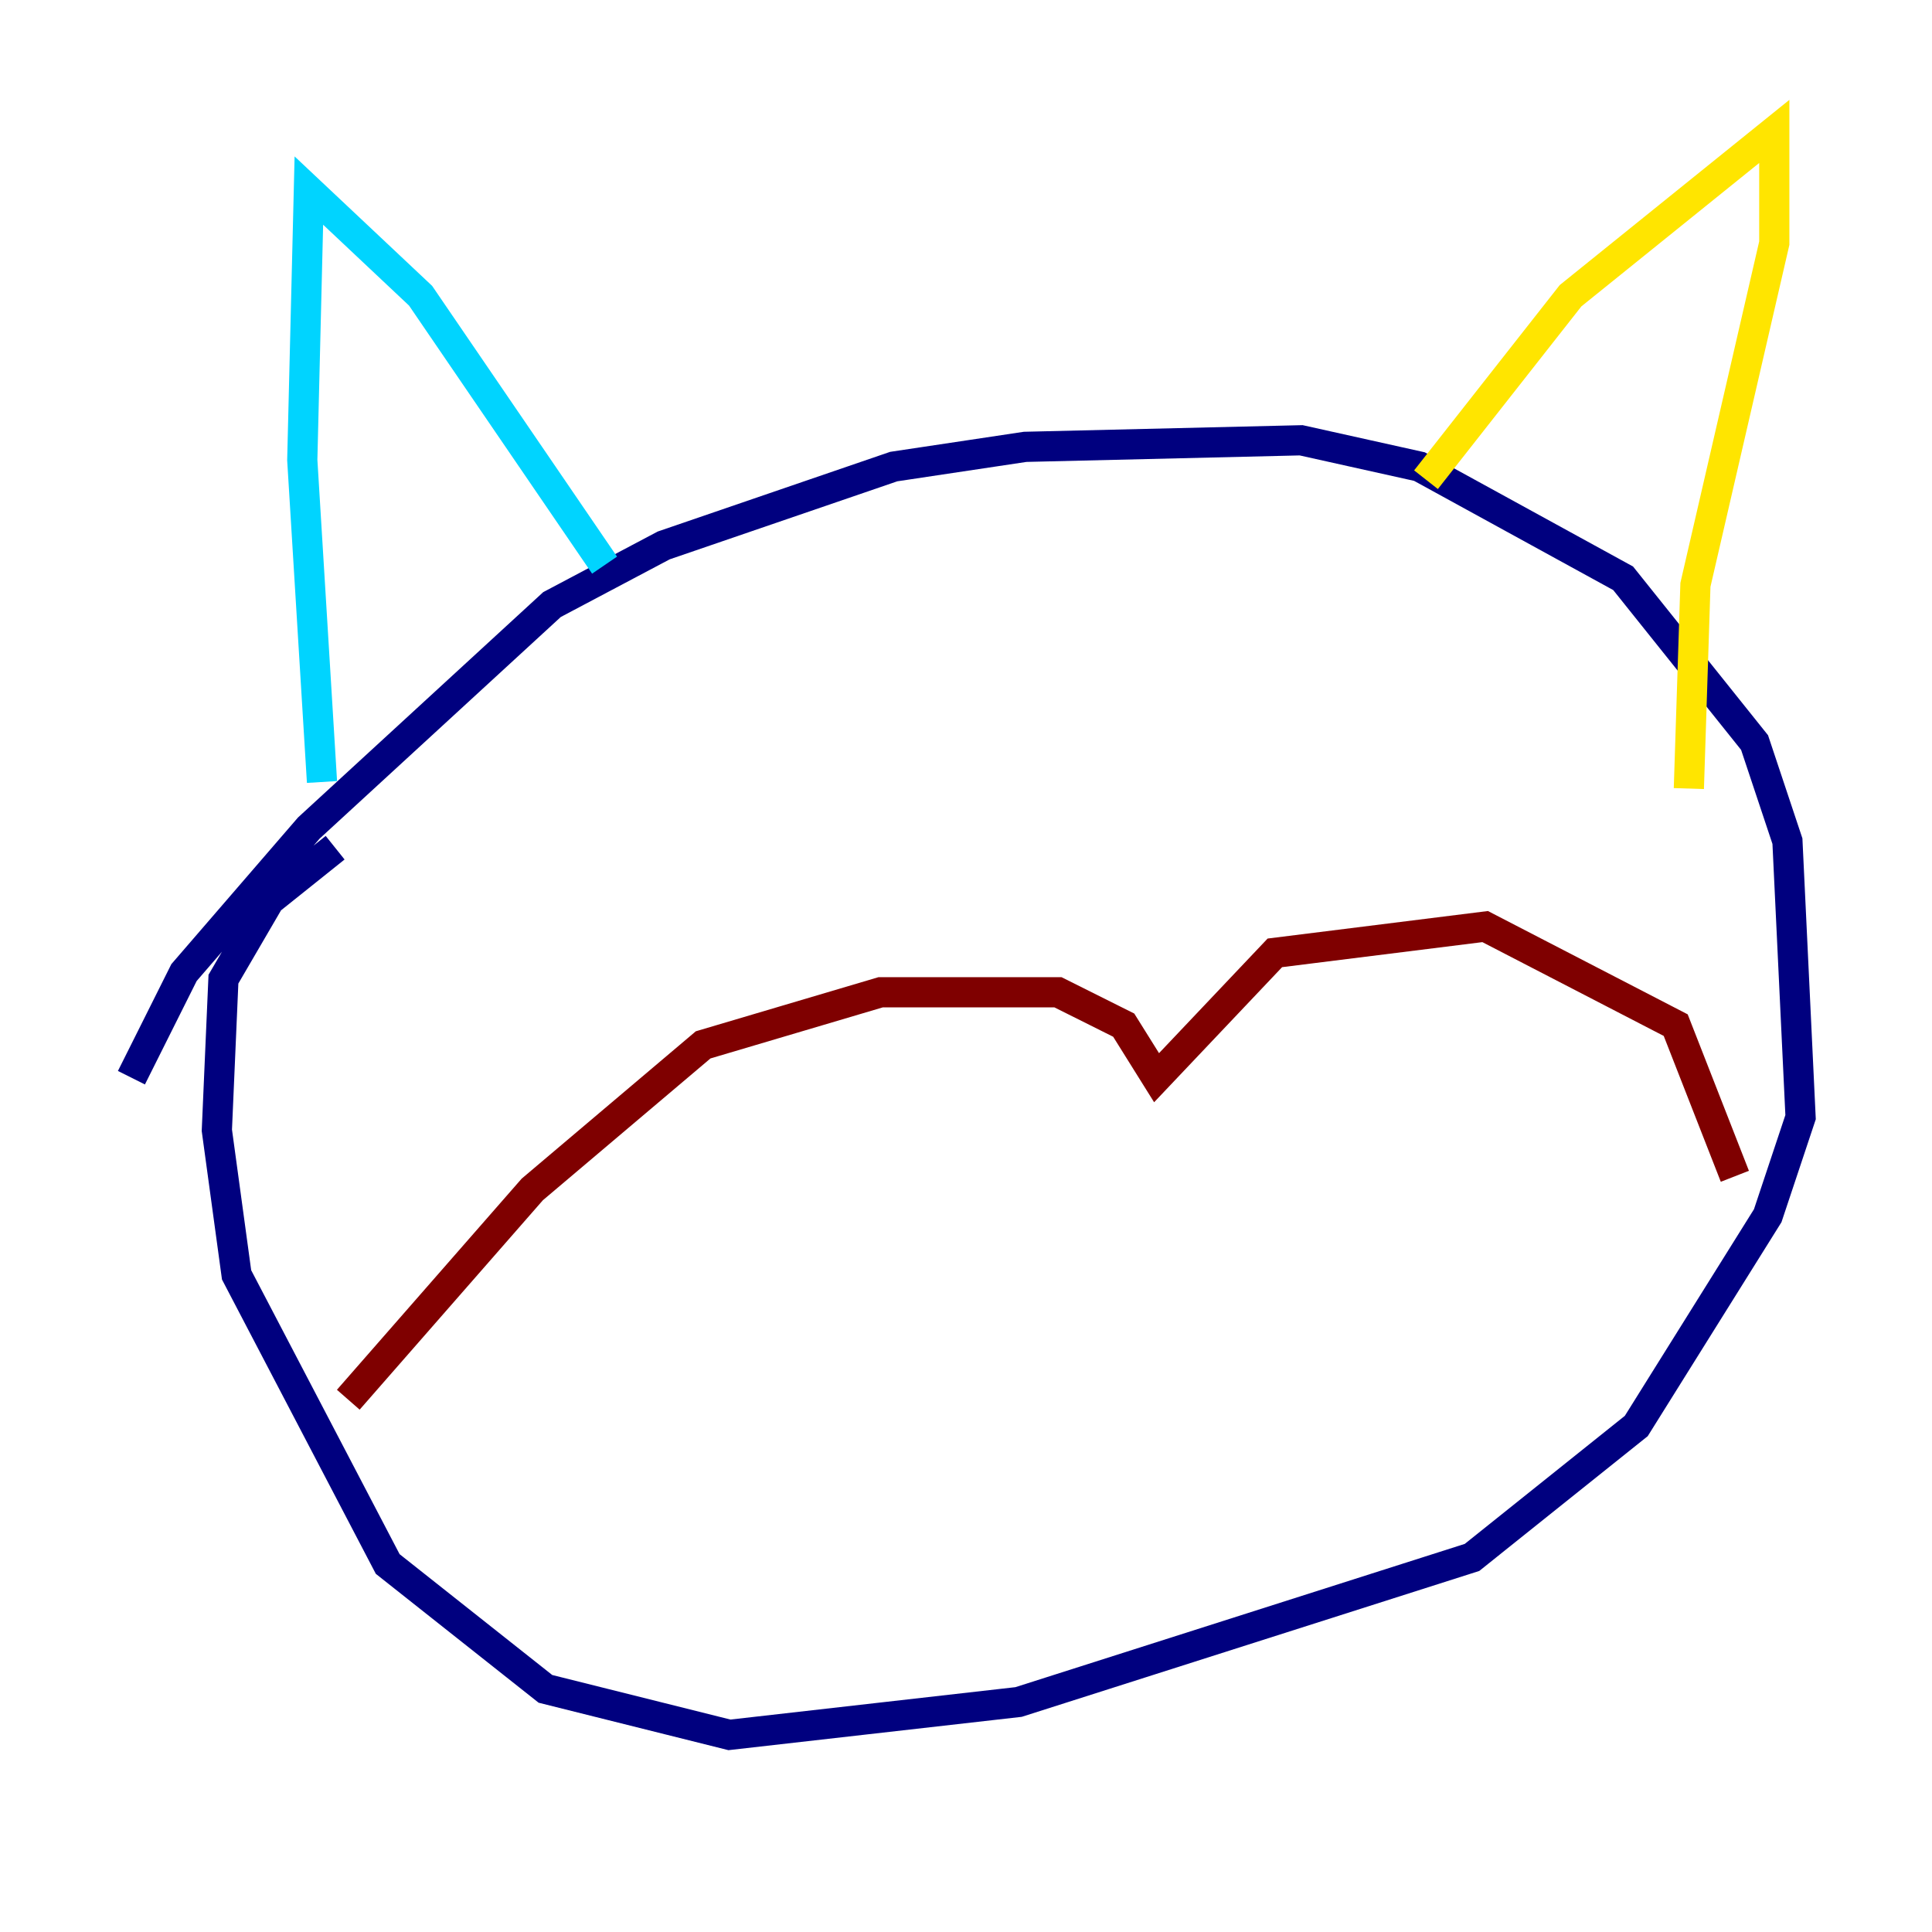 <?xml version="1.0" encoding="utf-8" ?>
<svg baseProfile="tiny" height="128" version="1.2" viewBox="0,0,128,128" width="128" xmlns="http://www.w3.org/2000/svg" xmlns:ev="http://www.w3.org/2001/xml-events" xmlns:xlink="http://www.w3.org/1999/xlink"><defs /><polyline fill="none" points="8.707,71.401 12.191,64.435 20.463,54.857 36.571,40.054 43.973,36.136 59.211,30.912 67.918,29.605 86.204,29.17 94.041,30.912 107.537,38.313 116.245,49.197 118.422,55.728 119.293,74.014 117.116,80.544 108.408,94.476 97.524,103.184 67.483,112.762 48.327,114.939 36.136,111.891 25.687,103.619 15.674,84.463 14.367,74.884 14.803,64.871 17.85,59.646 22.204,56.163" stroke="#00007f" stroke-width="2" /><polyline fill="none" points="21.333,51.809 20.027,30.476 20.463,12.626 27.864,19.592 40.054,37.442" stroke="#00d4ff" stroke-width="2" /><polyline fill="none" points="94.476,31.782 104.054,19.592 117.551,8.707 117.551,16.109 112.326,38.748 111.891,52.245" stroke="#ffe500" stroke-width="2" /><polyline fill="none" points="23.075,92.735 35.265,78.803 46.585,69.225 58.34,65.742 70.095,65.742 74.449,67.918 76.626,71.401 84.463,63.129 98.395,61.388 111.02,67.918 114.939,77.932" stroke="#7f0000" stroke-width="2" /></svg>